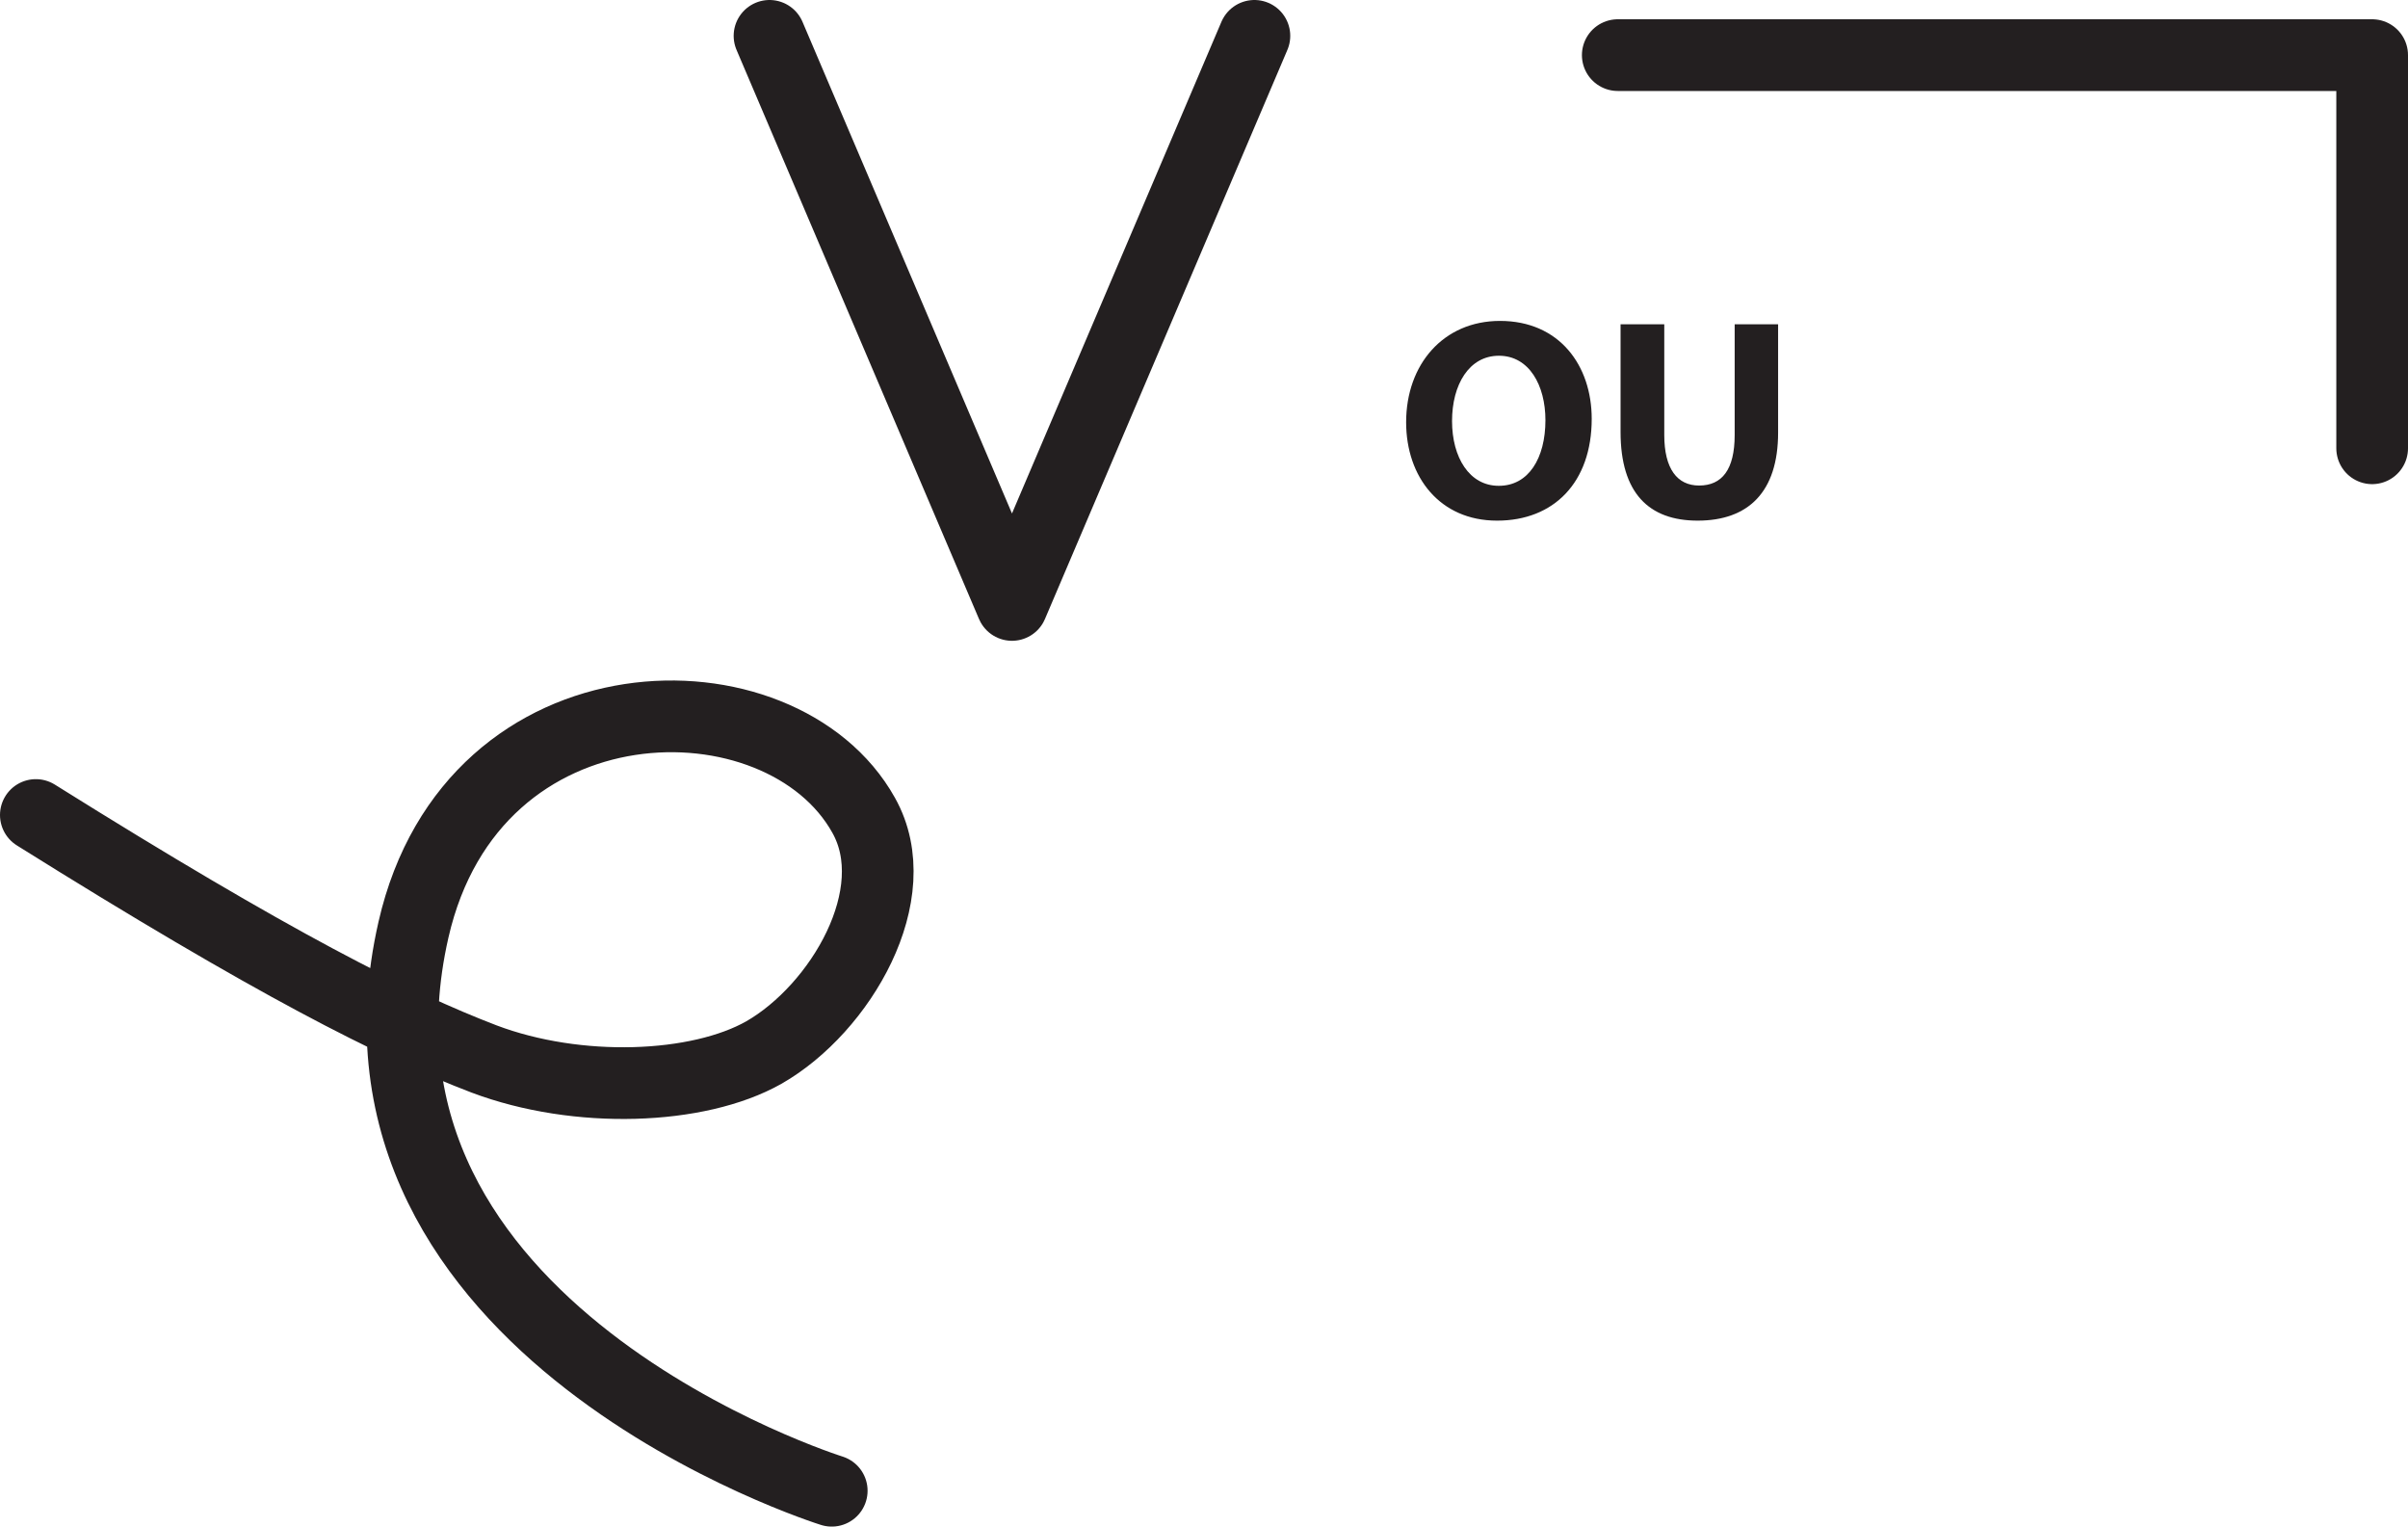 <?xml version="1.0" encoding="UTF-8" standalone="no"?>
<!-- Created with Inkscape (http://www.inkscape.org/) -->

<svg
   version="1.1"
   id="svg1"
   width="44.739"
   height="28.357"
   viewBox="0 0 44.739 28.357"
   sodipodi:docname="cell.svg"
   xmlns:inkscape="http://www.inkscape.org/namespaces/inkscape"
   xmlns:sodipodi="http://sodipodi.sourceforge.net/DTD/sodipodi-0.dtd"
   xmlns="http://www.w3.org/2000/svg"
   xmlns:svg="http://www.w3.org/2000/svg">
  <sodipodi:namedview
     id="namedview1"
     pagecolor="#ffffff"
     bordercolor="#000000"
     borderopacity="0.25"
     inkscape:showpageshadow="2"
     inkscape:pageopacity="0.0"
     inkscape:pagecheckerboard="0"
     inkscape:deskcolor="#d1d1d1">
    <inkscape:page
       x="0"
       y="0"
       inkscape:label="1"
       id="page1"
       width="44.739"
       height="28.357"
       margin="0"
       bleed="0" />
  </sodipodi:namedview>
  <defs
     id="defs1" />
  <path
     style="fill:#231f20;fill-opacity:1;fill-rule:nonzero;stroke:none"
     d="m 27.849,9.024 c 0.552,0 0.864,-0.515 0.864,-1.219 0,-0.645 -0.301,-1.197 -0.864,-1.197 -0.557,0 -0.871,0.541 -0.871,1.213 0,0.678 0.324,1.203 0.866,1.203 z m -0.037,0.647 c -1.058,0 -1.687,-0.808 -1.687,-1.828 0,-1.074 0.692,-1.882 1.744,-1.882 1.104,0 1.704,0.828 1.704,1.819 0,1.181 -0.704,1.891 -1.756,1.891 z"
     id="path1517" />
  <path
     style="fill:#231f20;fill-opacity:1;fill-rule:nonzero;stroke:none"
     d="m 30.921,6.024 v 2.057 c 0,0.626 0.24,0.938 0.647,0.938 0.426,0 0.661,-0.296 0.661,-0.938 v -2.057 h 0.807 v 2.011 c 0,1.109 -0.558,1.636 -1.495,1.636 -0.905,0 -1.432,-0.511 -1.432,-1.647 v -2 z"
     id="path1518" />
  <path
     style="fill:none;stroke:#231f20;stroke-width:1.332;stroke-linecap:round;stroke-linejoin:round;stroke-miterlimit:4;stroke-dasharray:none;stroke-opacity:1"
     d="m 0.666,15.139 c 4.418,2.765 6.667,3.896 8.328,4.532 1.74,0.656 3.975,0.572 5.199,-0.12 1.421,-0.814 2.676,-2.943 1.853,-4.407 -1.53,-2.744 -7.26,-2.708 -8.364,2.125 -1.704,7.464 7.771,10.422 7.771,10.422"
     id="path1519" />
  <path
     style="fill:none;stroke:#231f20;stroke-width:1.332;stroke-linecap:round;stroke-linejoin:round;stroke-miterlimit:4;stroke-dasharray:none;stroke-opacity:1"
     d="m 23.306,0.666 -4.504,10.571 -4.505,-10.571"
     id="path1520" />
  <path
     style="fill:none;stroke:#231f20;stroke-width:1.332;stroke-linecap:round;stroke-linejoin:round;stroke-miterlimit:4;stroke-dasharray:none;stroke-opacity:1"
     d="m 44.073,8.327 v -7.303 h -14.016"
     id="path1521" />
</svg>
